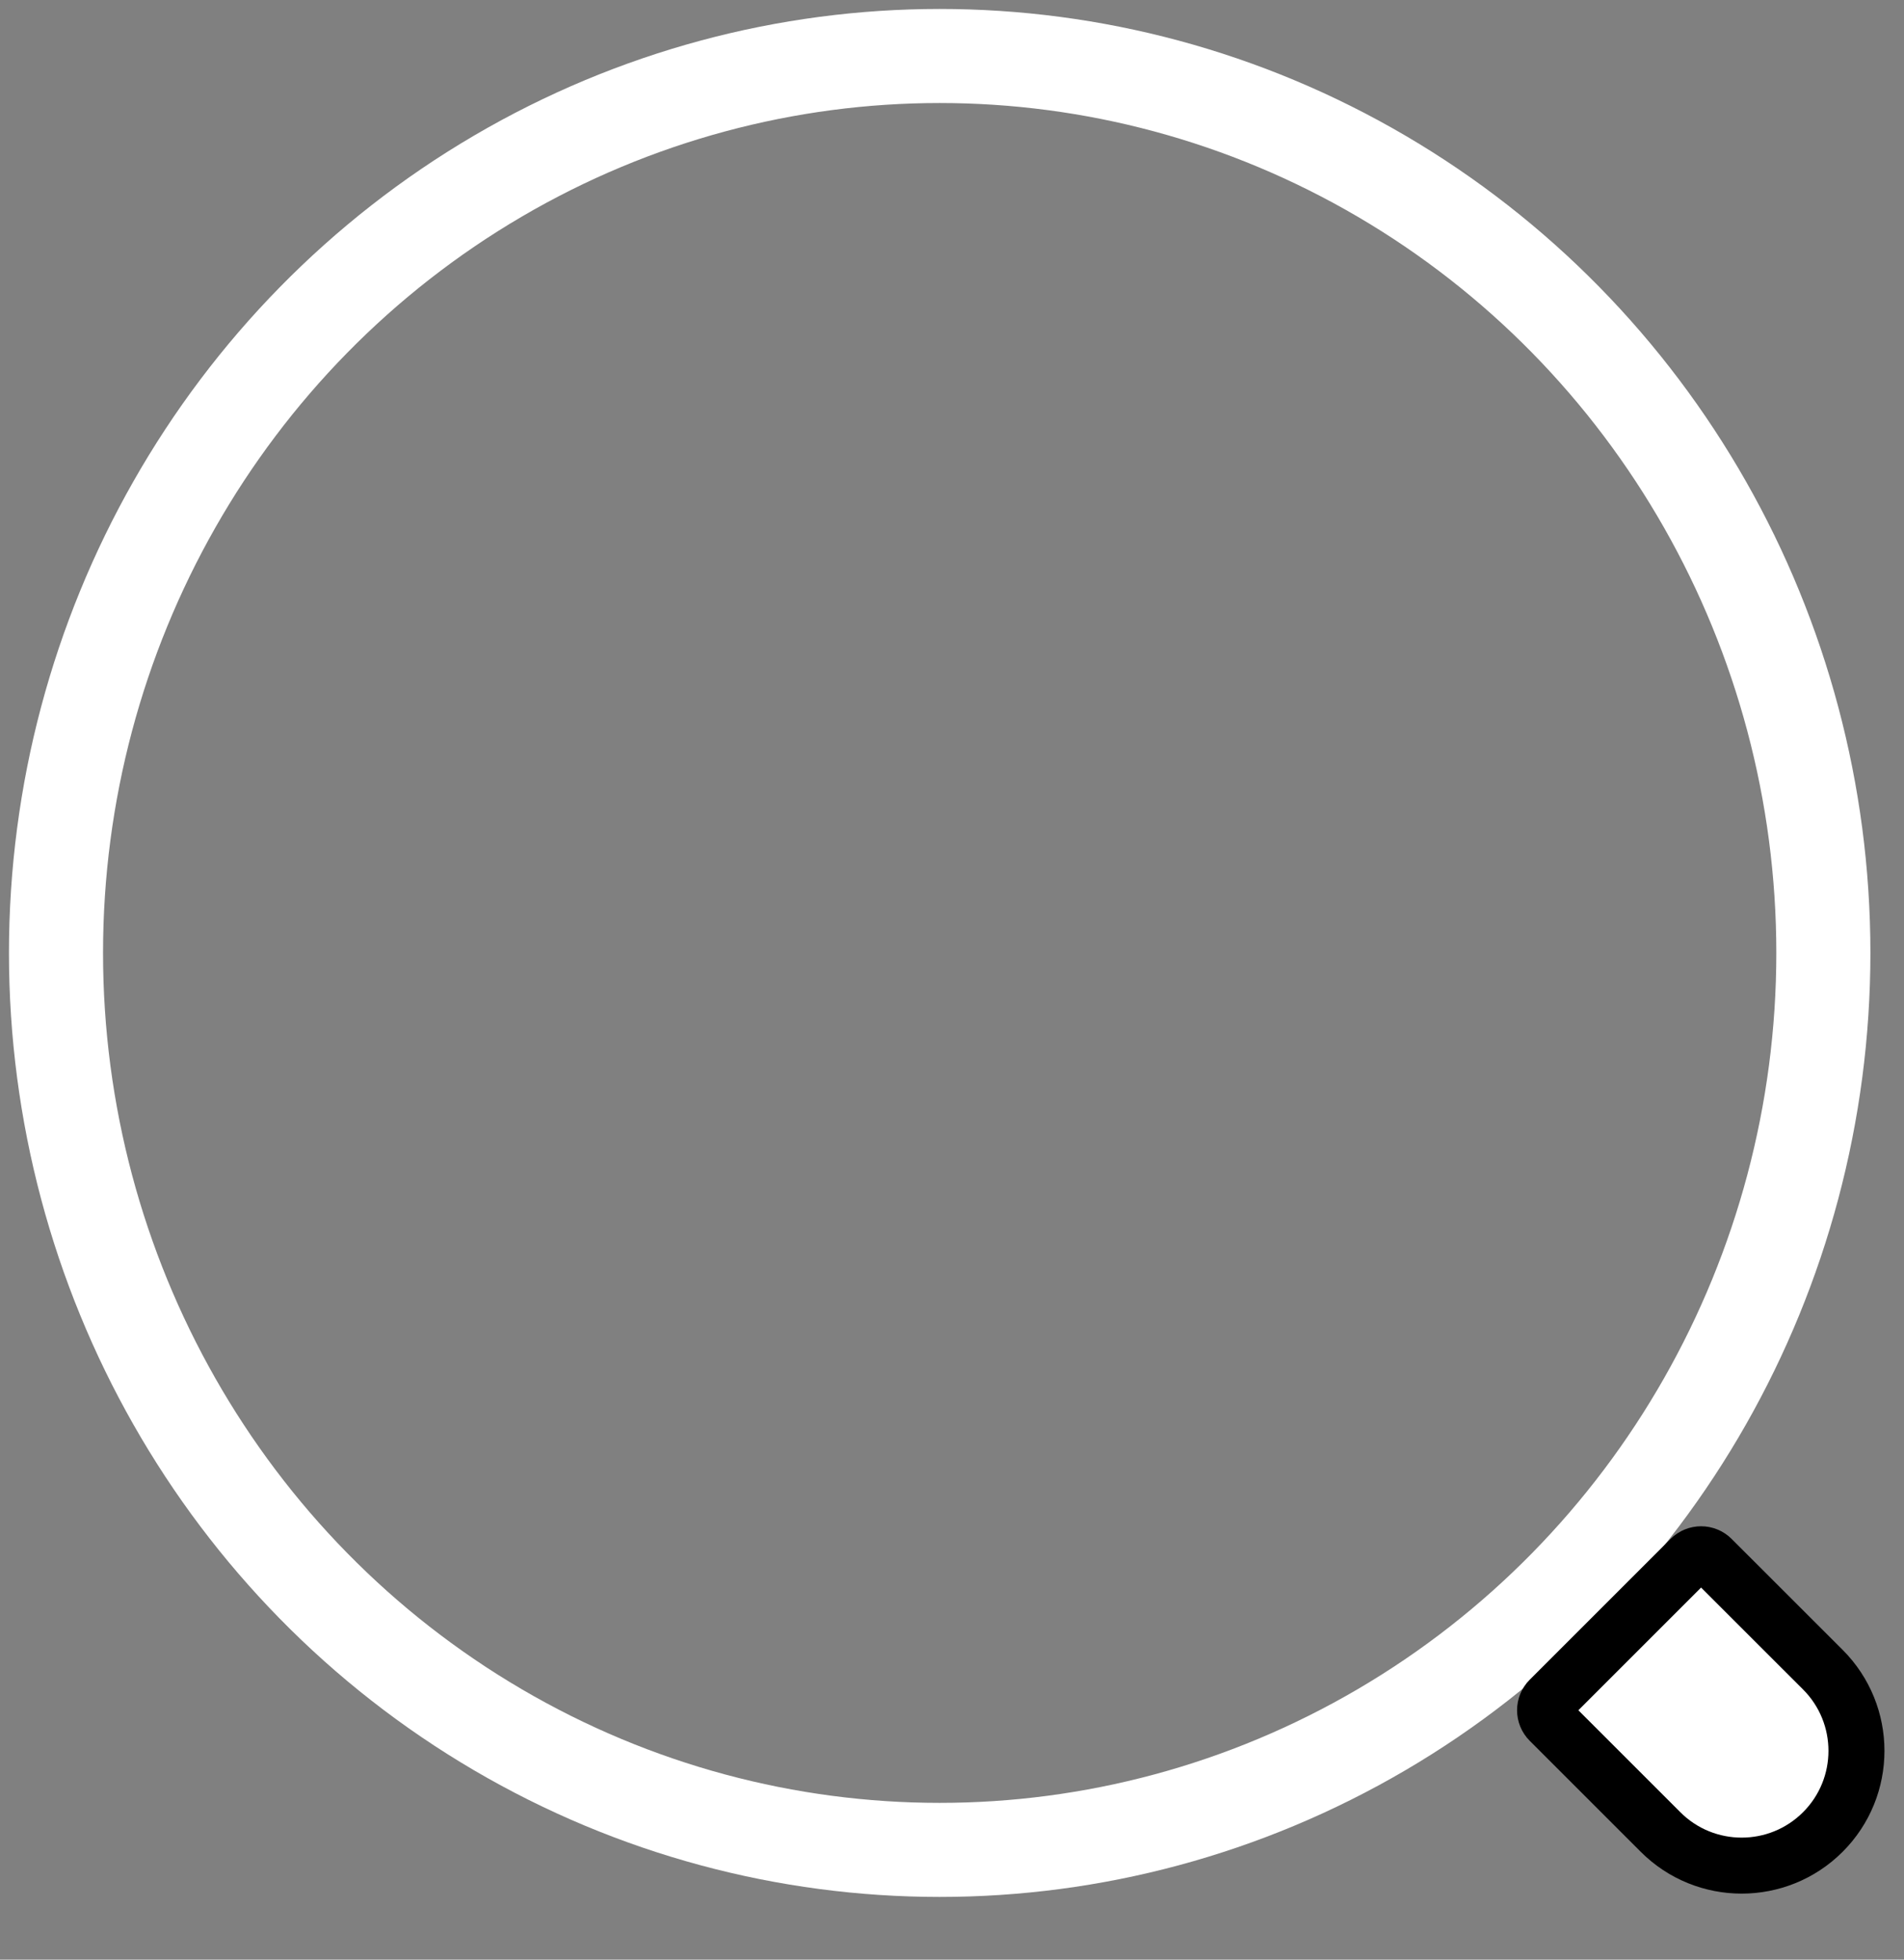 <svg width="34" height="35" viewBox="0 0 34 35" fill="none" xmlns="http://www.w3.org/2000/svg">
<rect x="0" y="0" width="34" height="35" fill="#808080" stroke="none"/>
<ellipse cx="16.78" cy="17.02" rx="15.78" ry="16.02" stroke="white" stroke-width="1.68"/>
<path d="M27.67 30.738C27.564 30.632 27.564 30.46 27.67 30.354L30.184 27.84C30.291 27.733 30.463 27.733 30.569 27.84L32.551 29.821C33.351 30.622 33.351 31.92 32.551 32.72C31.75 33.521 30.452 33.521 29.652 32.72L27.67 30.738Z" stroke="black" fill="white"/>
</svg>
